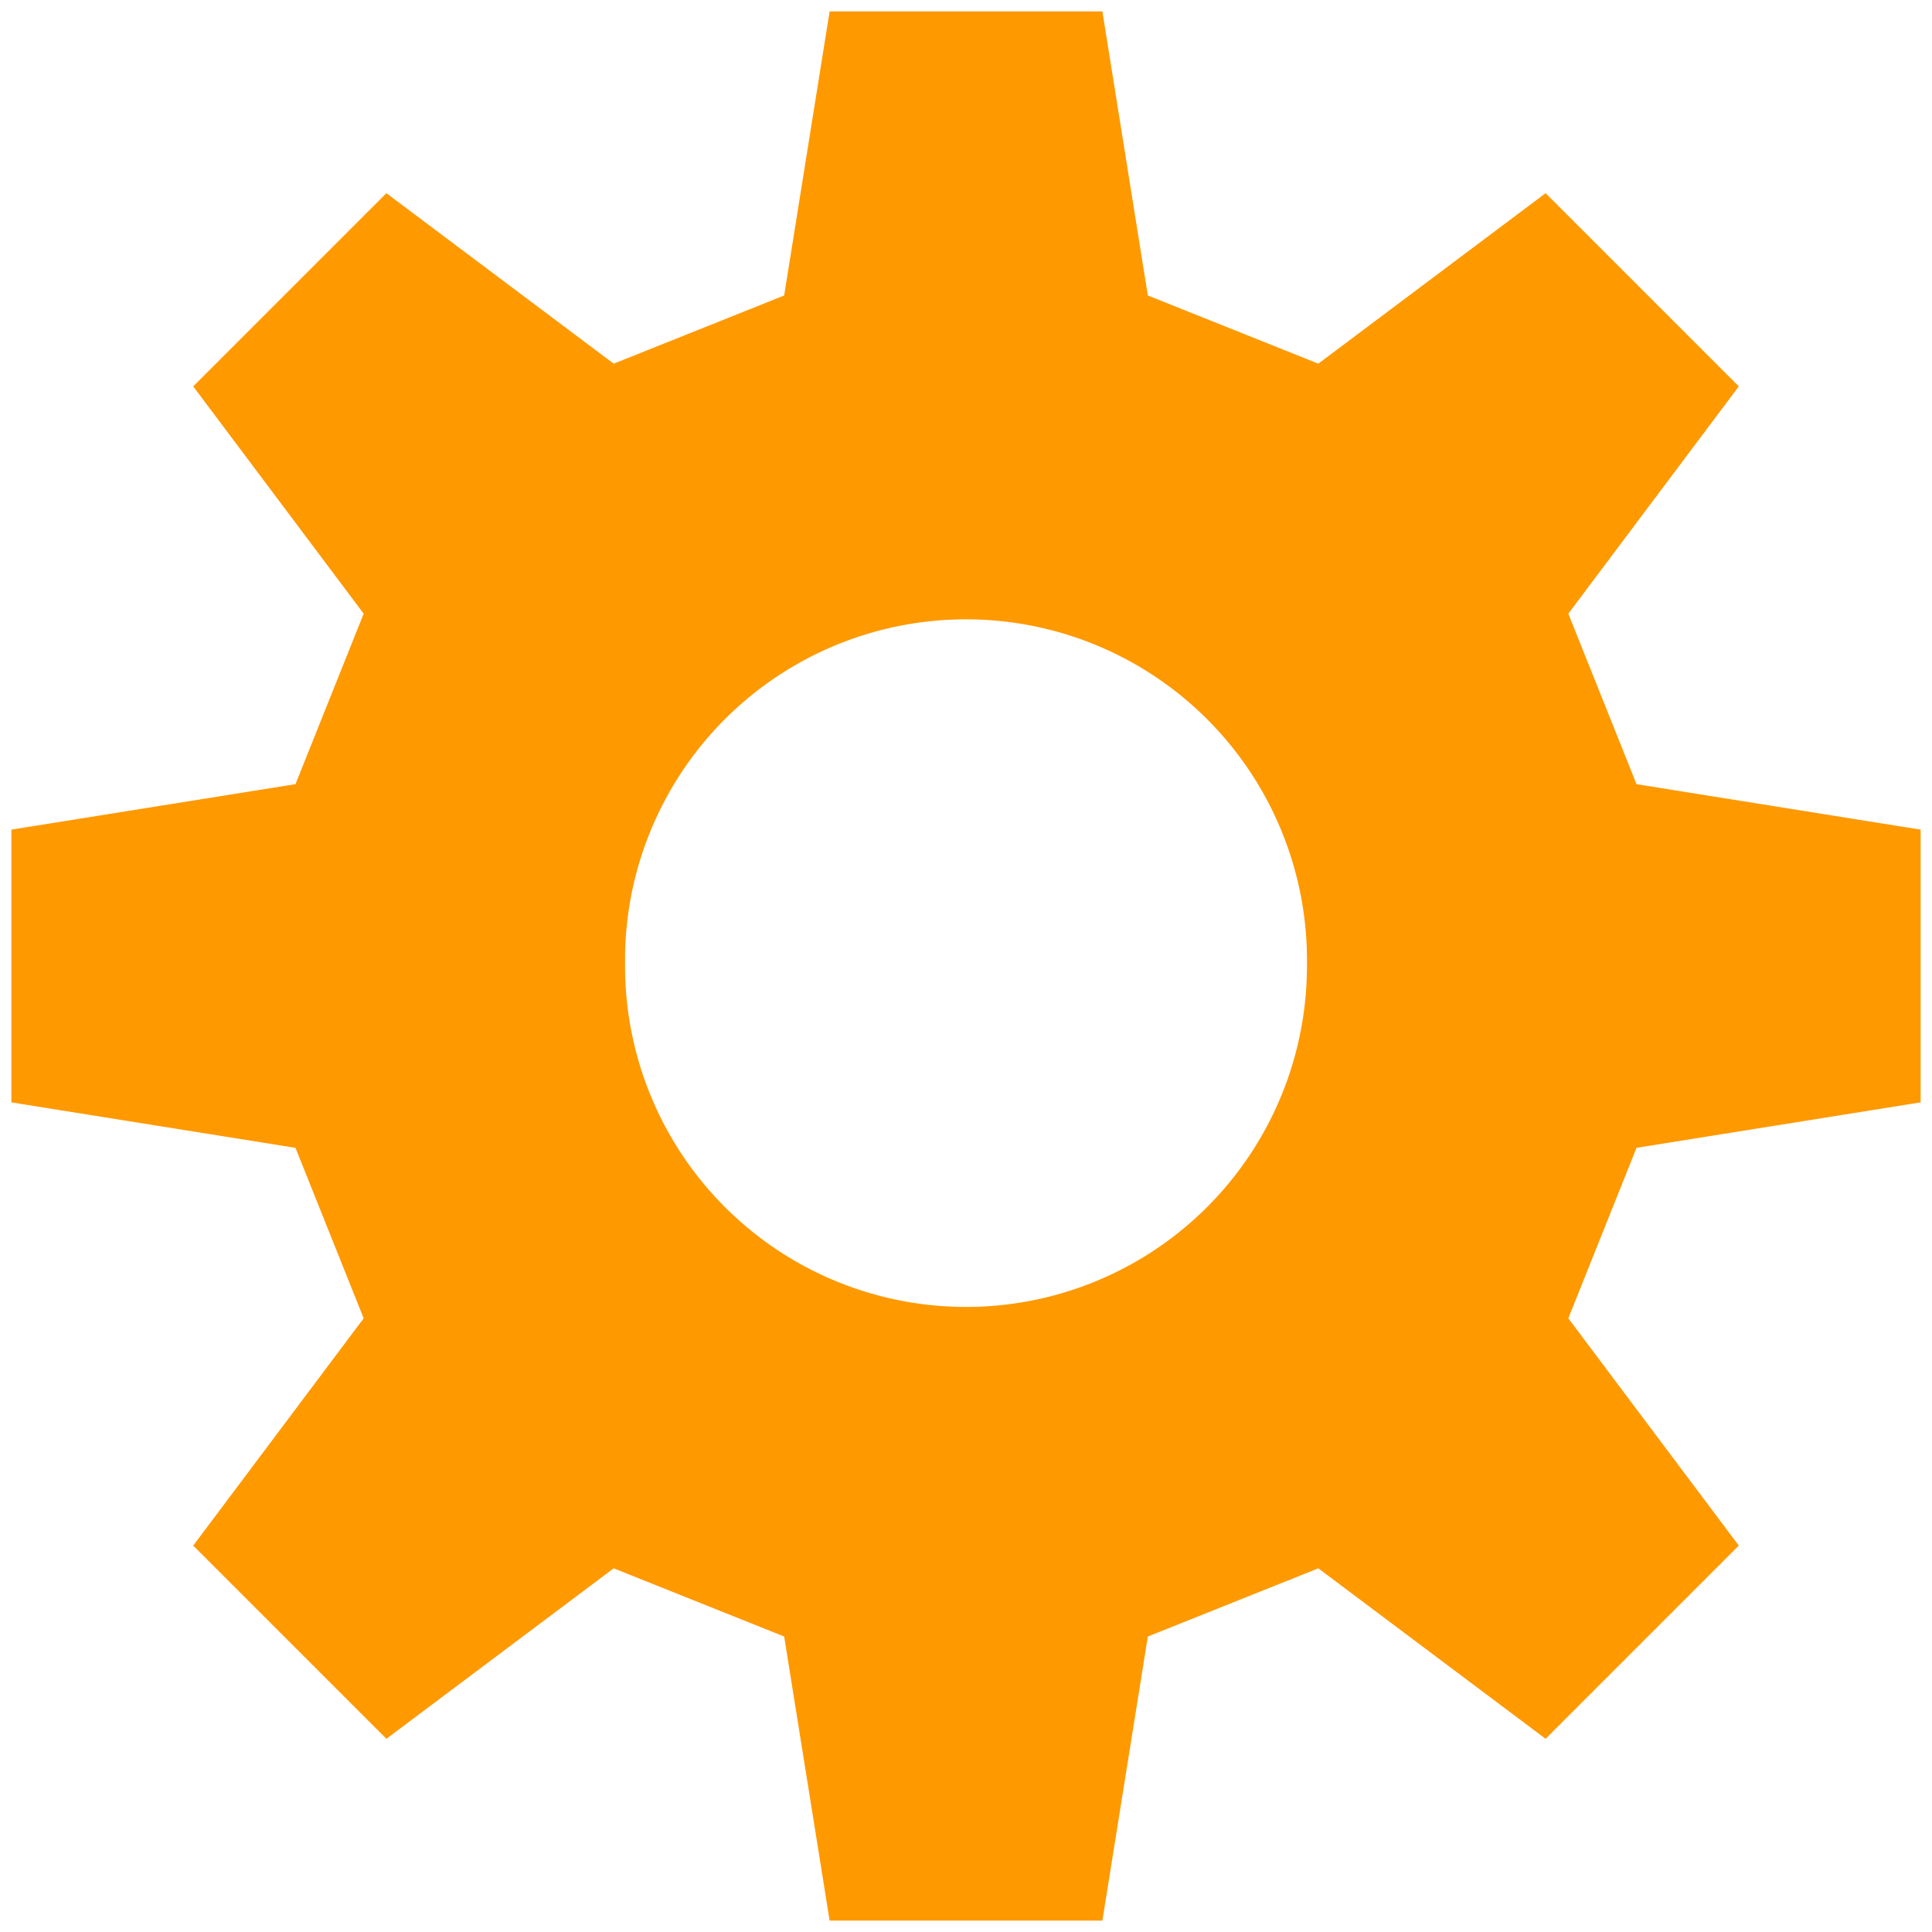 <svg width="150" height="150" viewBox="0 0 17 17">
  <path id="gear" d="M-9.7,0.1L-7.3,0.1
    L-6.9,2.6L-5.4,3.2
    L-3.4,1.7L-1.7,3.4
    L-3.2,5.4L-2.6,6.9
    L-0.1,7.3L-0.1,9.7
    L-2.6,10.1L-3.2,11.6
    L-1.7,13.6L-3.4,15.3
    L-5.4,13.8L-6.9,14.4
    L-7.3,16.9L-9.7,16.9

    L-10.1,14.4L-11.6,13.8
    L-13.6,15.3L-15.3,13.6
    L-13.8,11.6L-14.4,10.1
    L-16.9,9.7L-16.9,7.3
    L-14.4,6.9L-13.8,5.4
    L-15.3,3.4L-13.6,1.7
    L-11.6,3.2L-10.1,2.6
Z
    M-11.5,8.5 A3,3 0 0,0 -5.5,8.5 A3,3 0 0,0 -11.5,8.4Z
" fill="#F90"/>
  <use href="#gear" x="17" y="0"/>
</svg>
